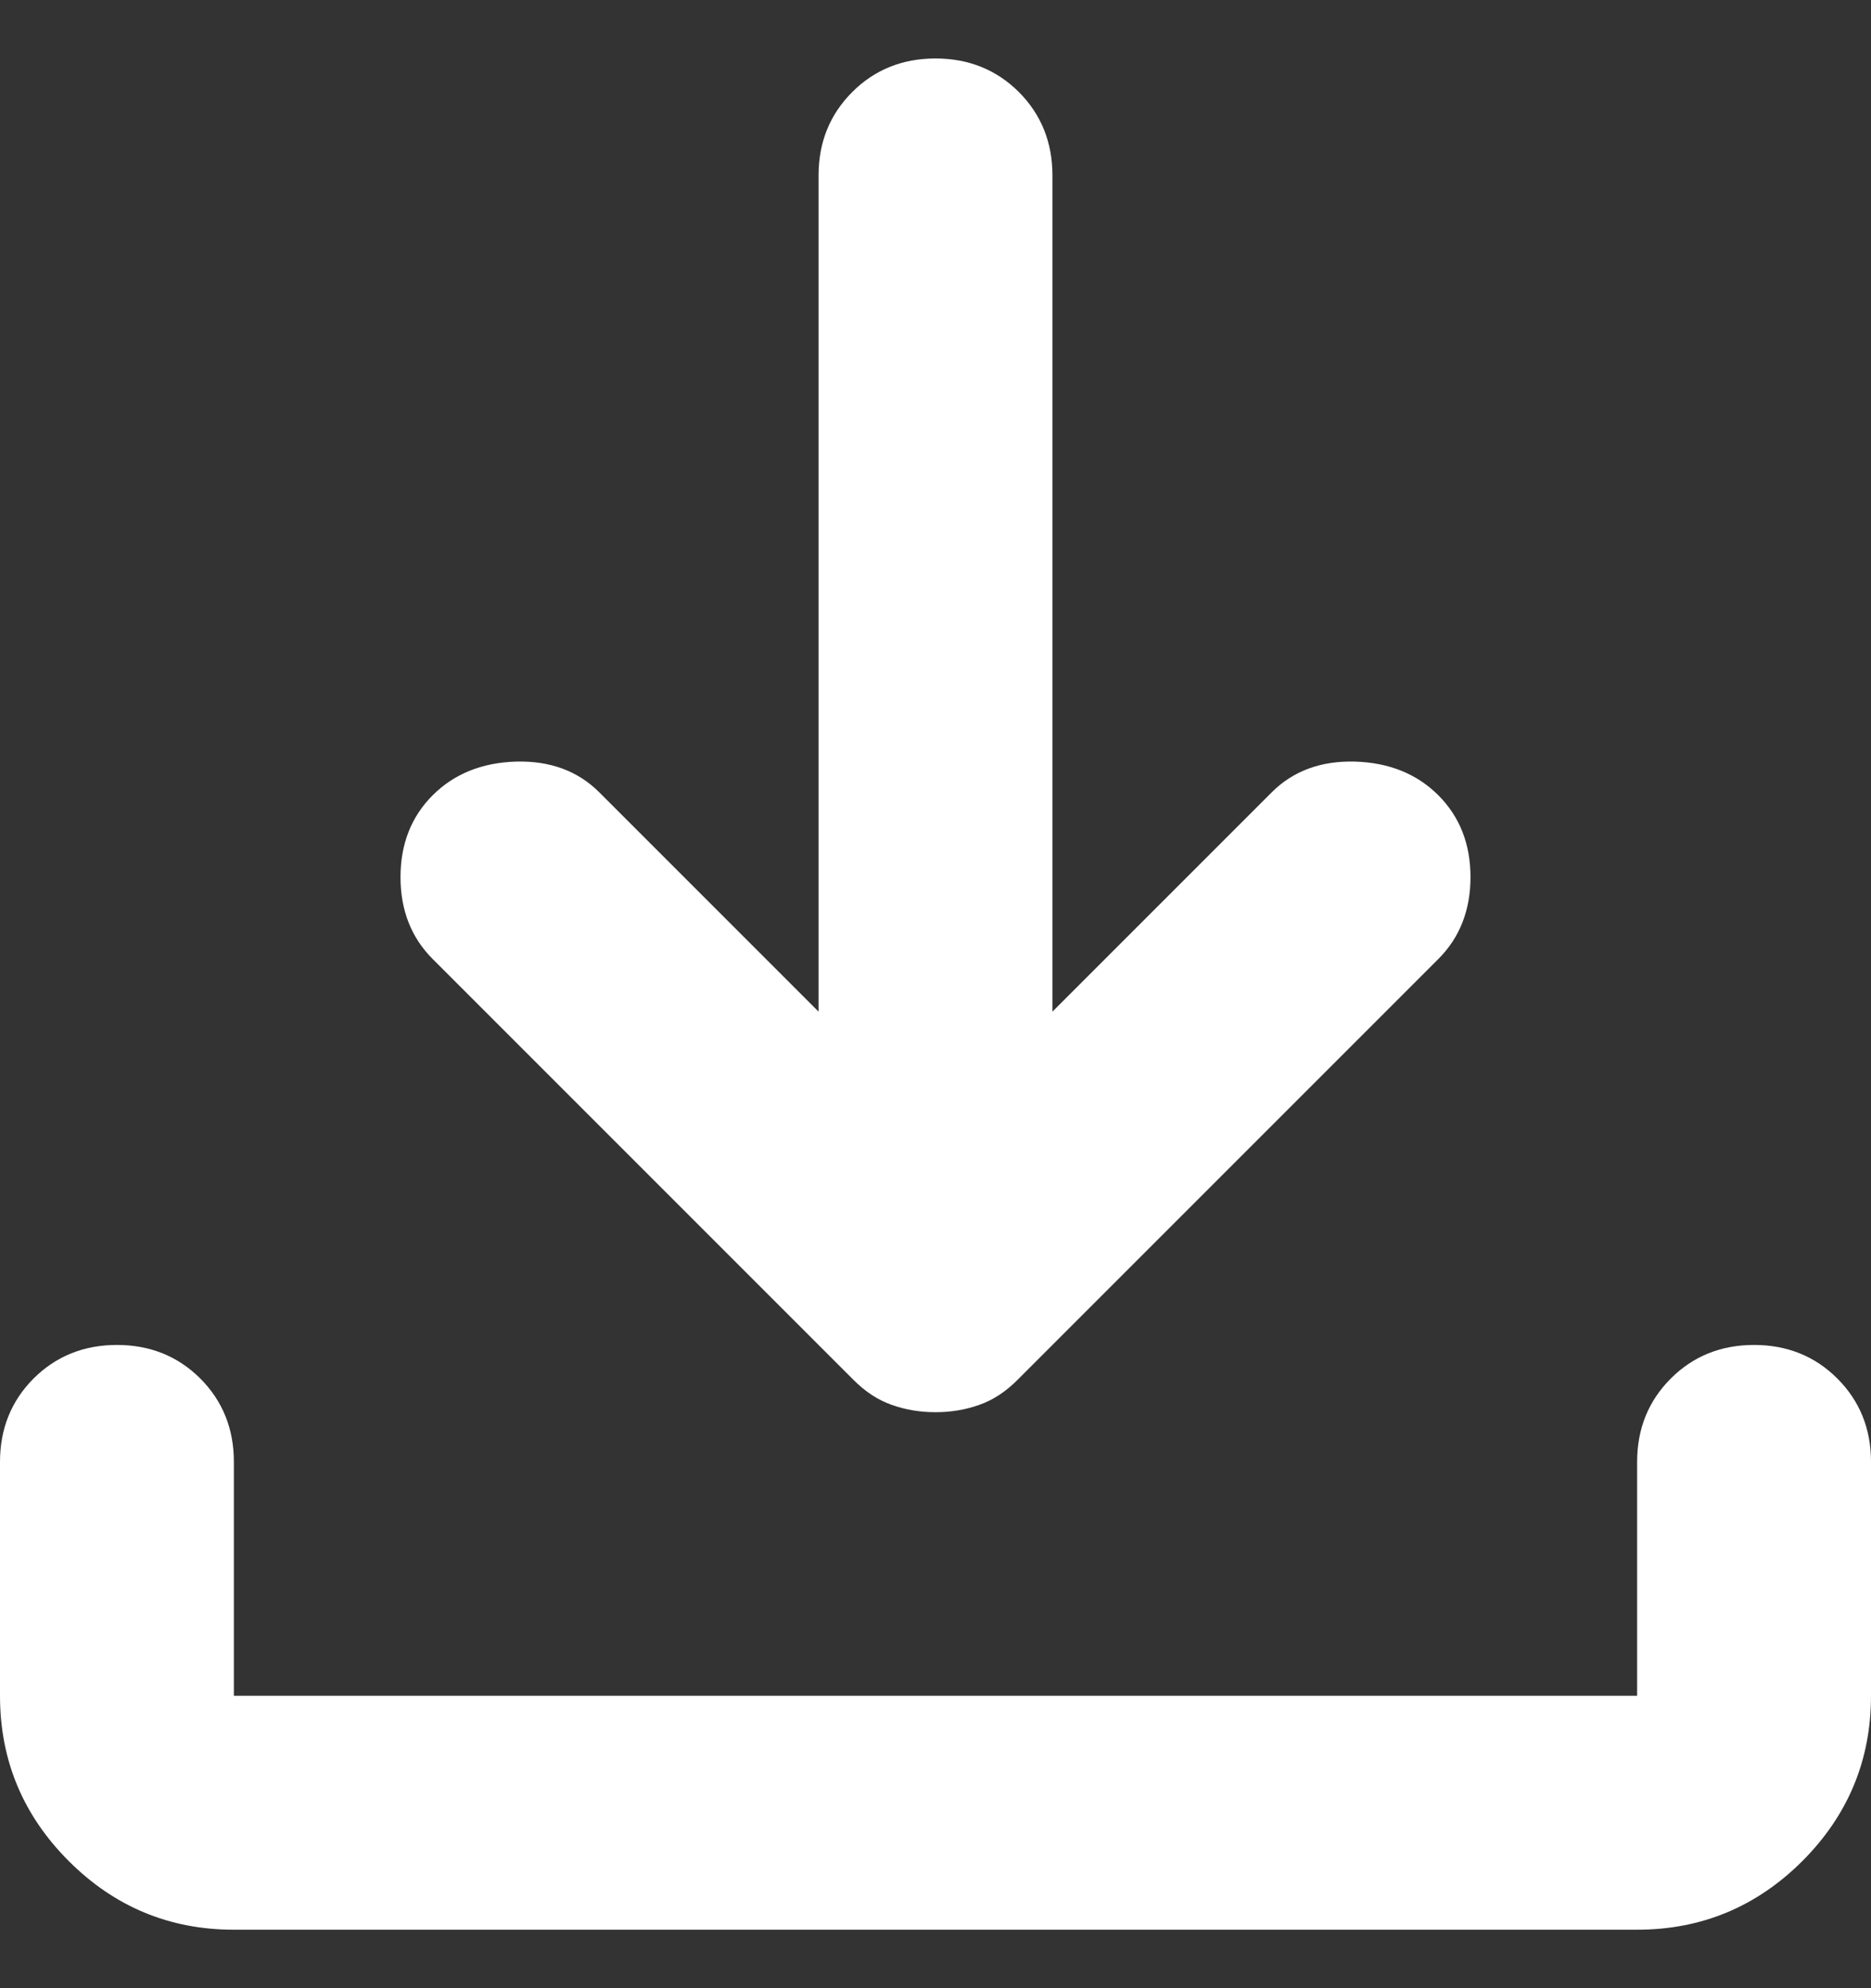 <svg width="16" height="17" viewBox="0 0 16 17" fill="currentColor" xmlns="http://www.w3.org/2000/svg">
<rect x="0" y="0" width="16" height="17" fill="#333333" stroke="none"/>
<path d="M8 12.075C7.867 12.075 7.742 12.054 7.625 12.012C7.508 11.971 7.4 11.9 7.3 11.8L3.7 8.2C3.517 8.017 3.425 7.783 3.425 7.5C3.425 7.217 3.517 6.983 3.7 6.8C3.883 6.617 4.121 6.521 4.412 6.512C4.704 6.504 4.942 6.592 5.125 6.775L7 8.65V1.5C7 1.217 7.096 0.979 7.288 0.787C7.479 0.596 7.717 0.5 8 0.5C8.283 0.5 8.521 0.596 8.713 0.787C8.904 0.979 9 1.217 9 1.5V8.65L10.875 6.775C11.058 6.592 11.296 6.504 11.588 6.512C11.879 6.521 12.117 6.617 12.3 6.8C12.483 6.983 12.575 7.217 12.575 7.5C12.575 7.783 12.483 8.017 12.3 8.2L8.7 11.8C8.6 11.9 8.492 11.971 8.375 12.012C8.258 12.054 8.133 12.075 8 12.075ZM2 16.5C1.45 16.5 0.979 16.304 0.588 15.913C0.196 15.521 0 15.05 0 14.5V12.5C0 12.217 0.096 11.979 0.287 11.787C0.479 11.596 0.717 11.5 1 11.5C1.283 11.5 1.521 11.596 1.713 11.787C1.904 11.979 2 12.217 2 12.5V14.5H14V12.5C14 12.217 14.096 11.979 14.288 11.787C14.479 11.596 14.717 11.5 15 11.5C15.283 11.5 15.521 11.596 15.712 11.787C15.904 11.979 16 12.217 16 12.5V14.5C16 15.05 15.804 15.521 15.413 15.913C15.021 16.304 14.55 16.5 14 16.5H2Z" fill="white"/>
</svg>
